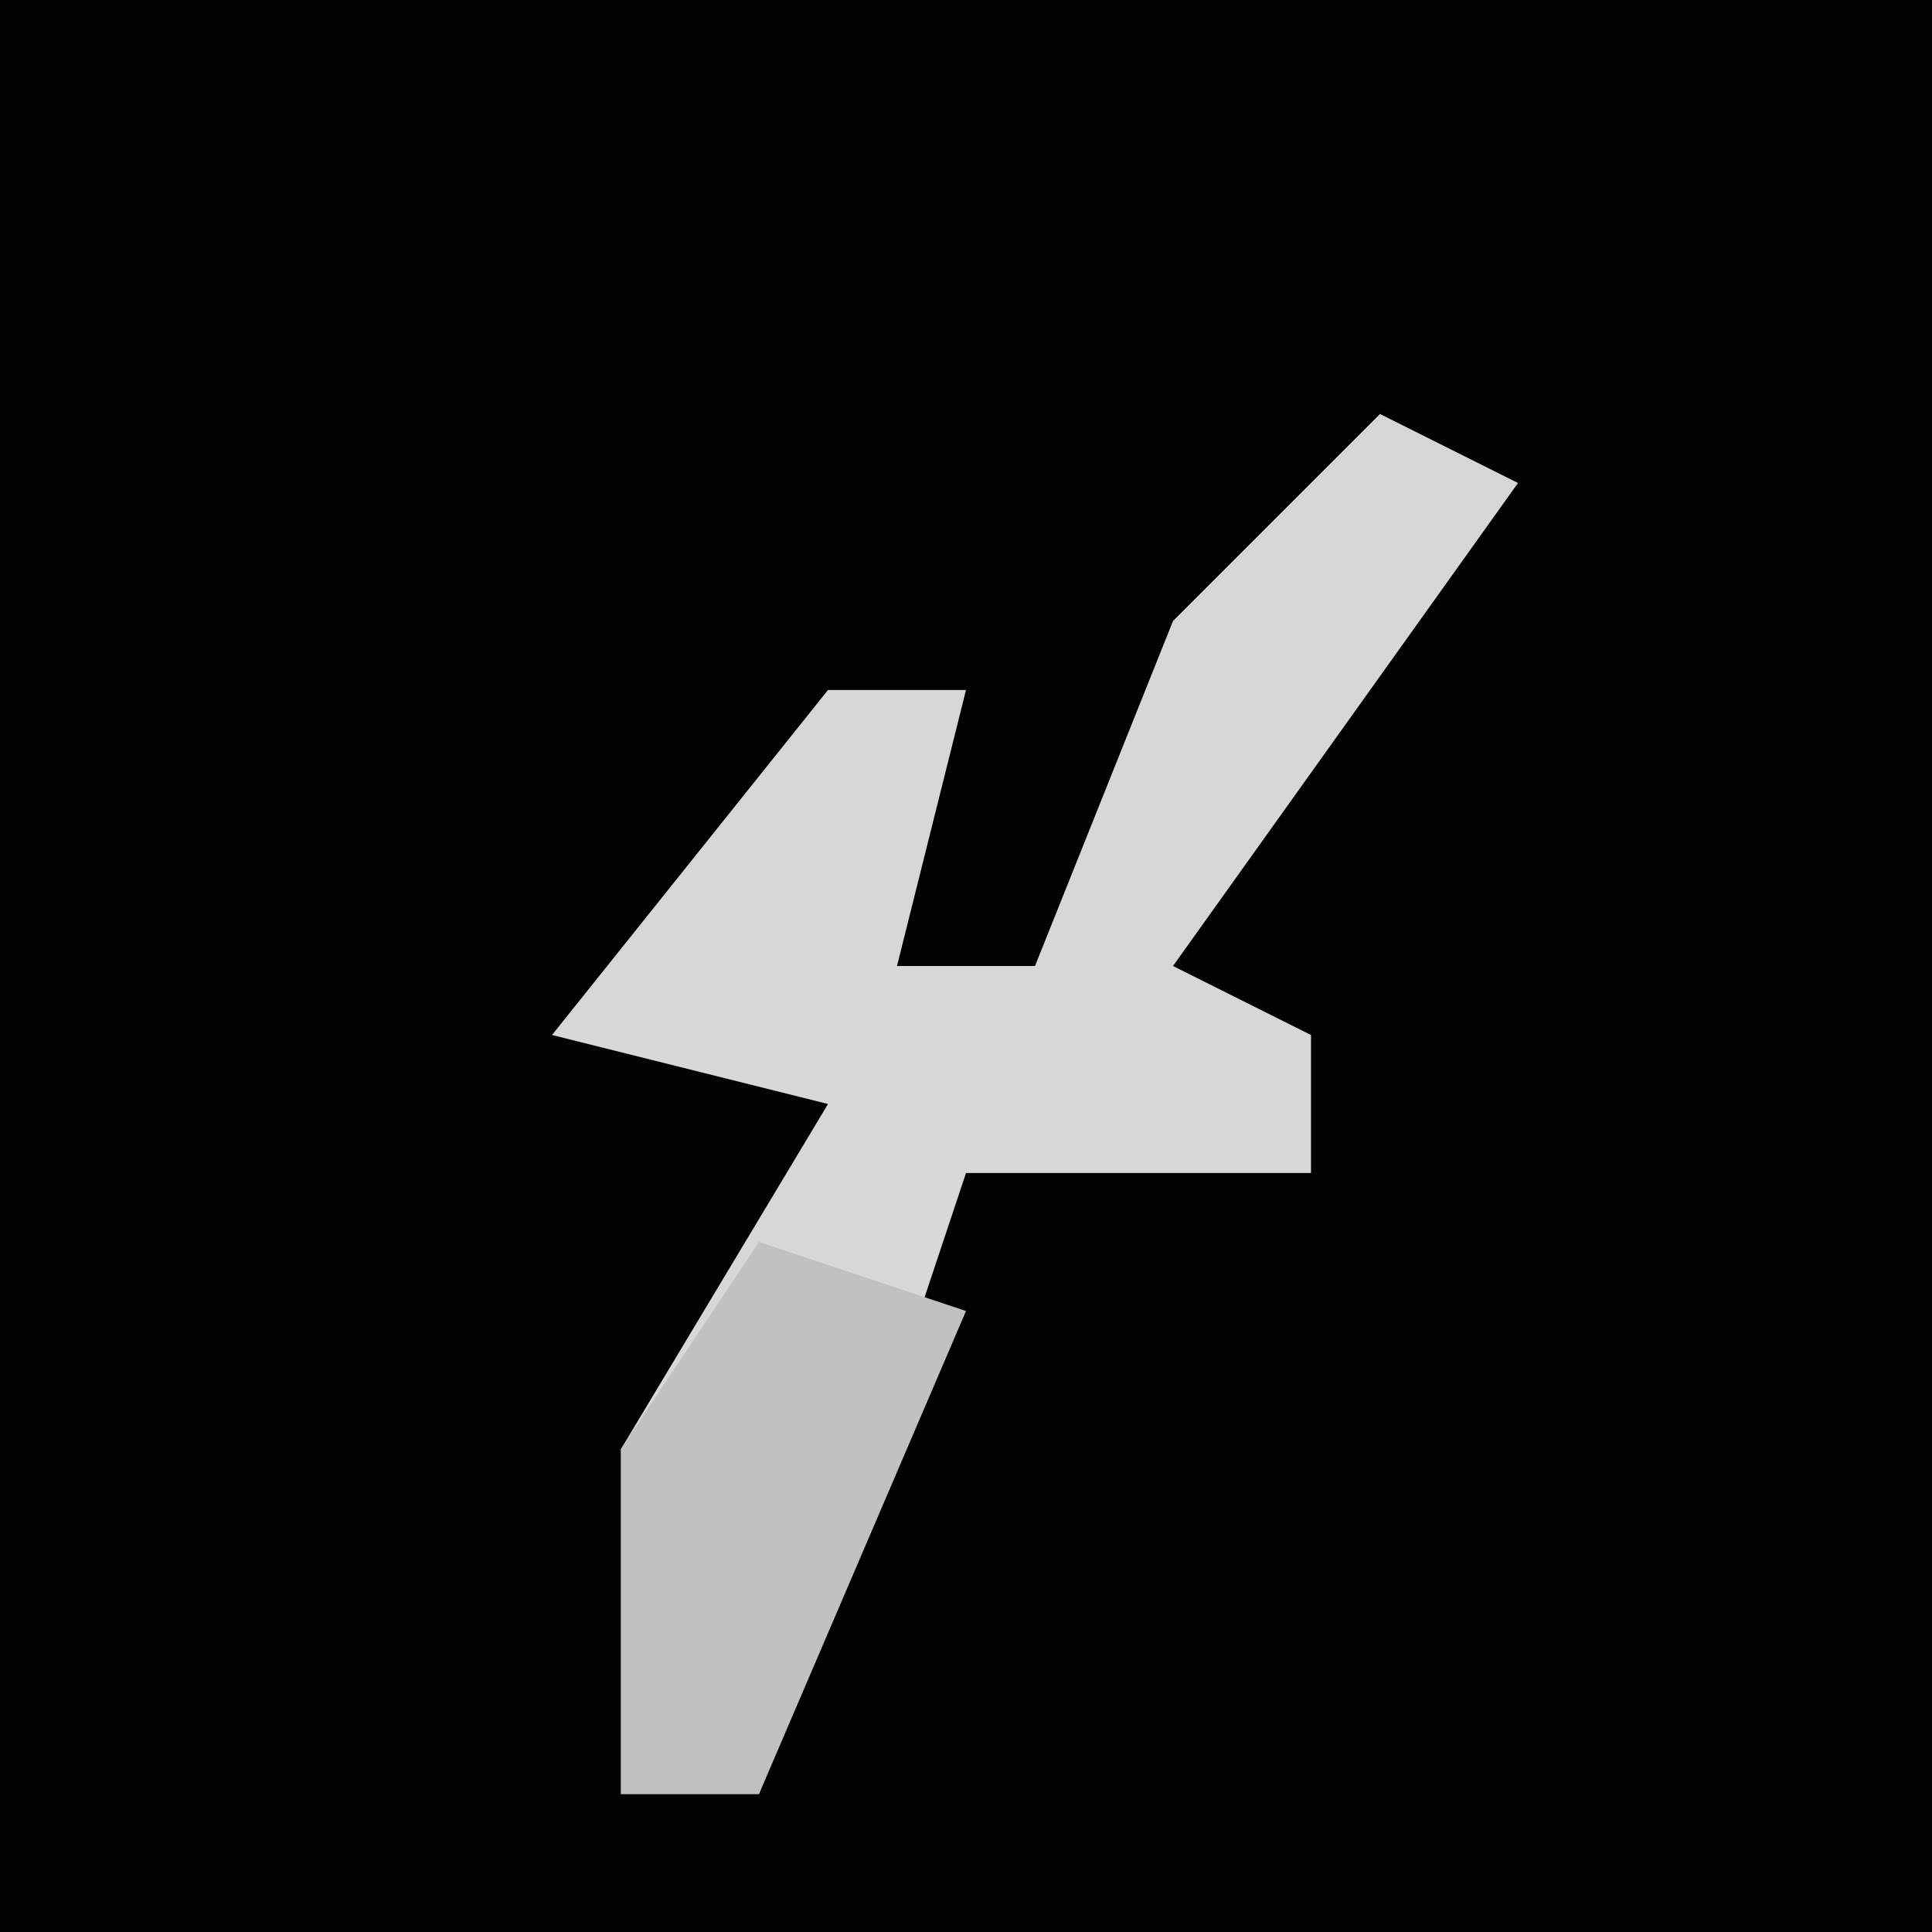 <?xml version="1.0" encoding="UTF-8"?>
<svg version="1.1" xmlns="http://www.w3.org/2000/svg" width="28" height="28">
<path d="M0,0 L28,0 L28,28 L0,28 Z " fill="#030303" transform="translate(0,0)"/>
<path d="M0,0 L2,1 L-3,8 L-1,9 L-1,11 L-6,11 L-9,20 L-11,20 L-11,15 L-8,10 L-12,9 L-8,4 L-6,4 L-7,8 L-5,8 L-3,3 Z " fill="#D7D7D7" transform="translate(20,6)"/>
<path d="M0,0 L3,1 L0,8 L-2,8 L-2,3 Z " fill="#C1C1C1" transform="translate(11,18)"/>
</svg>
